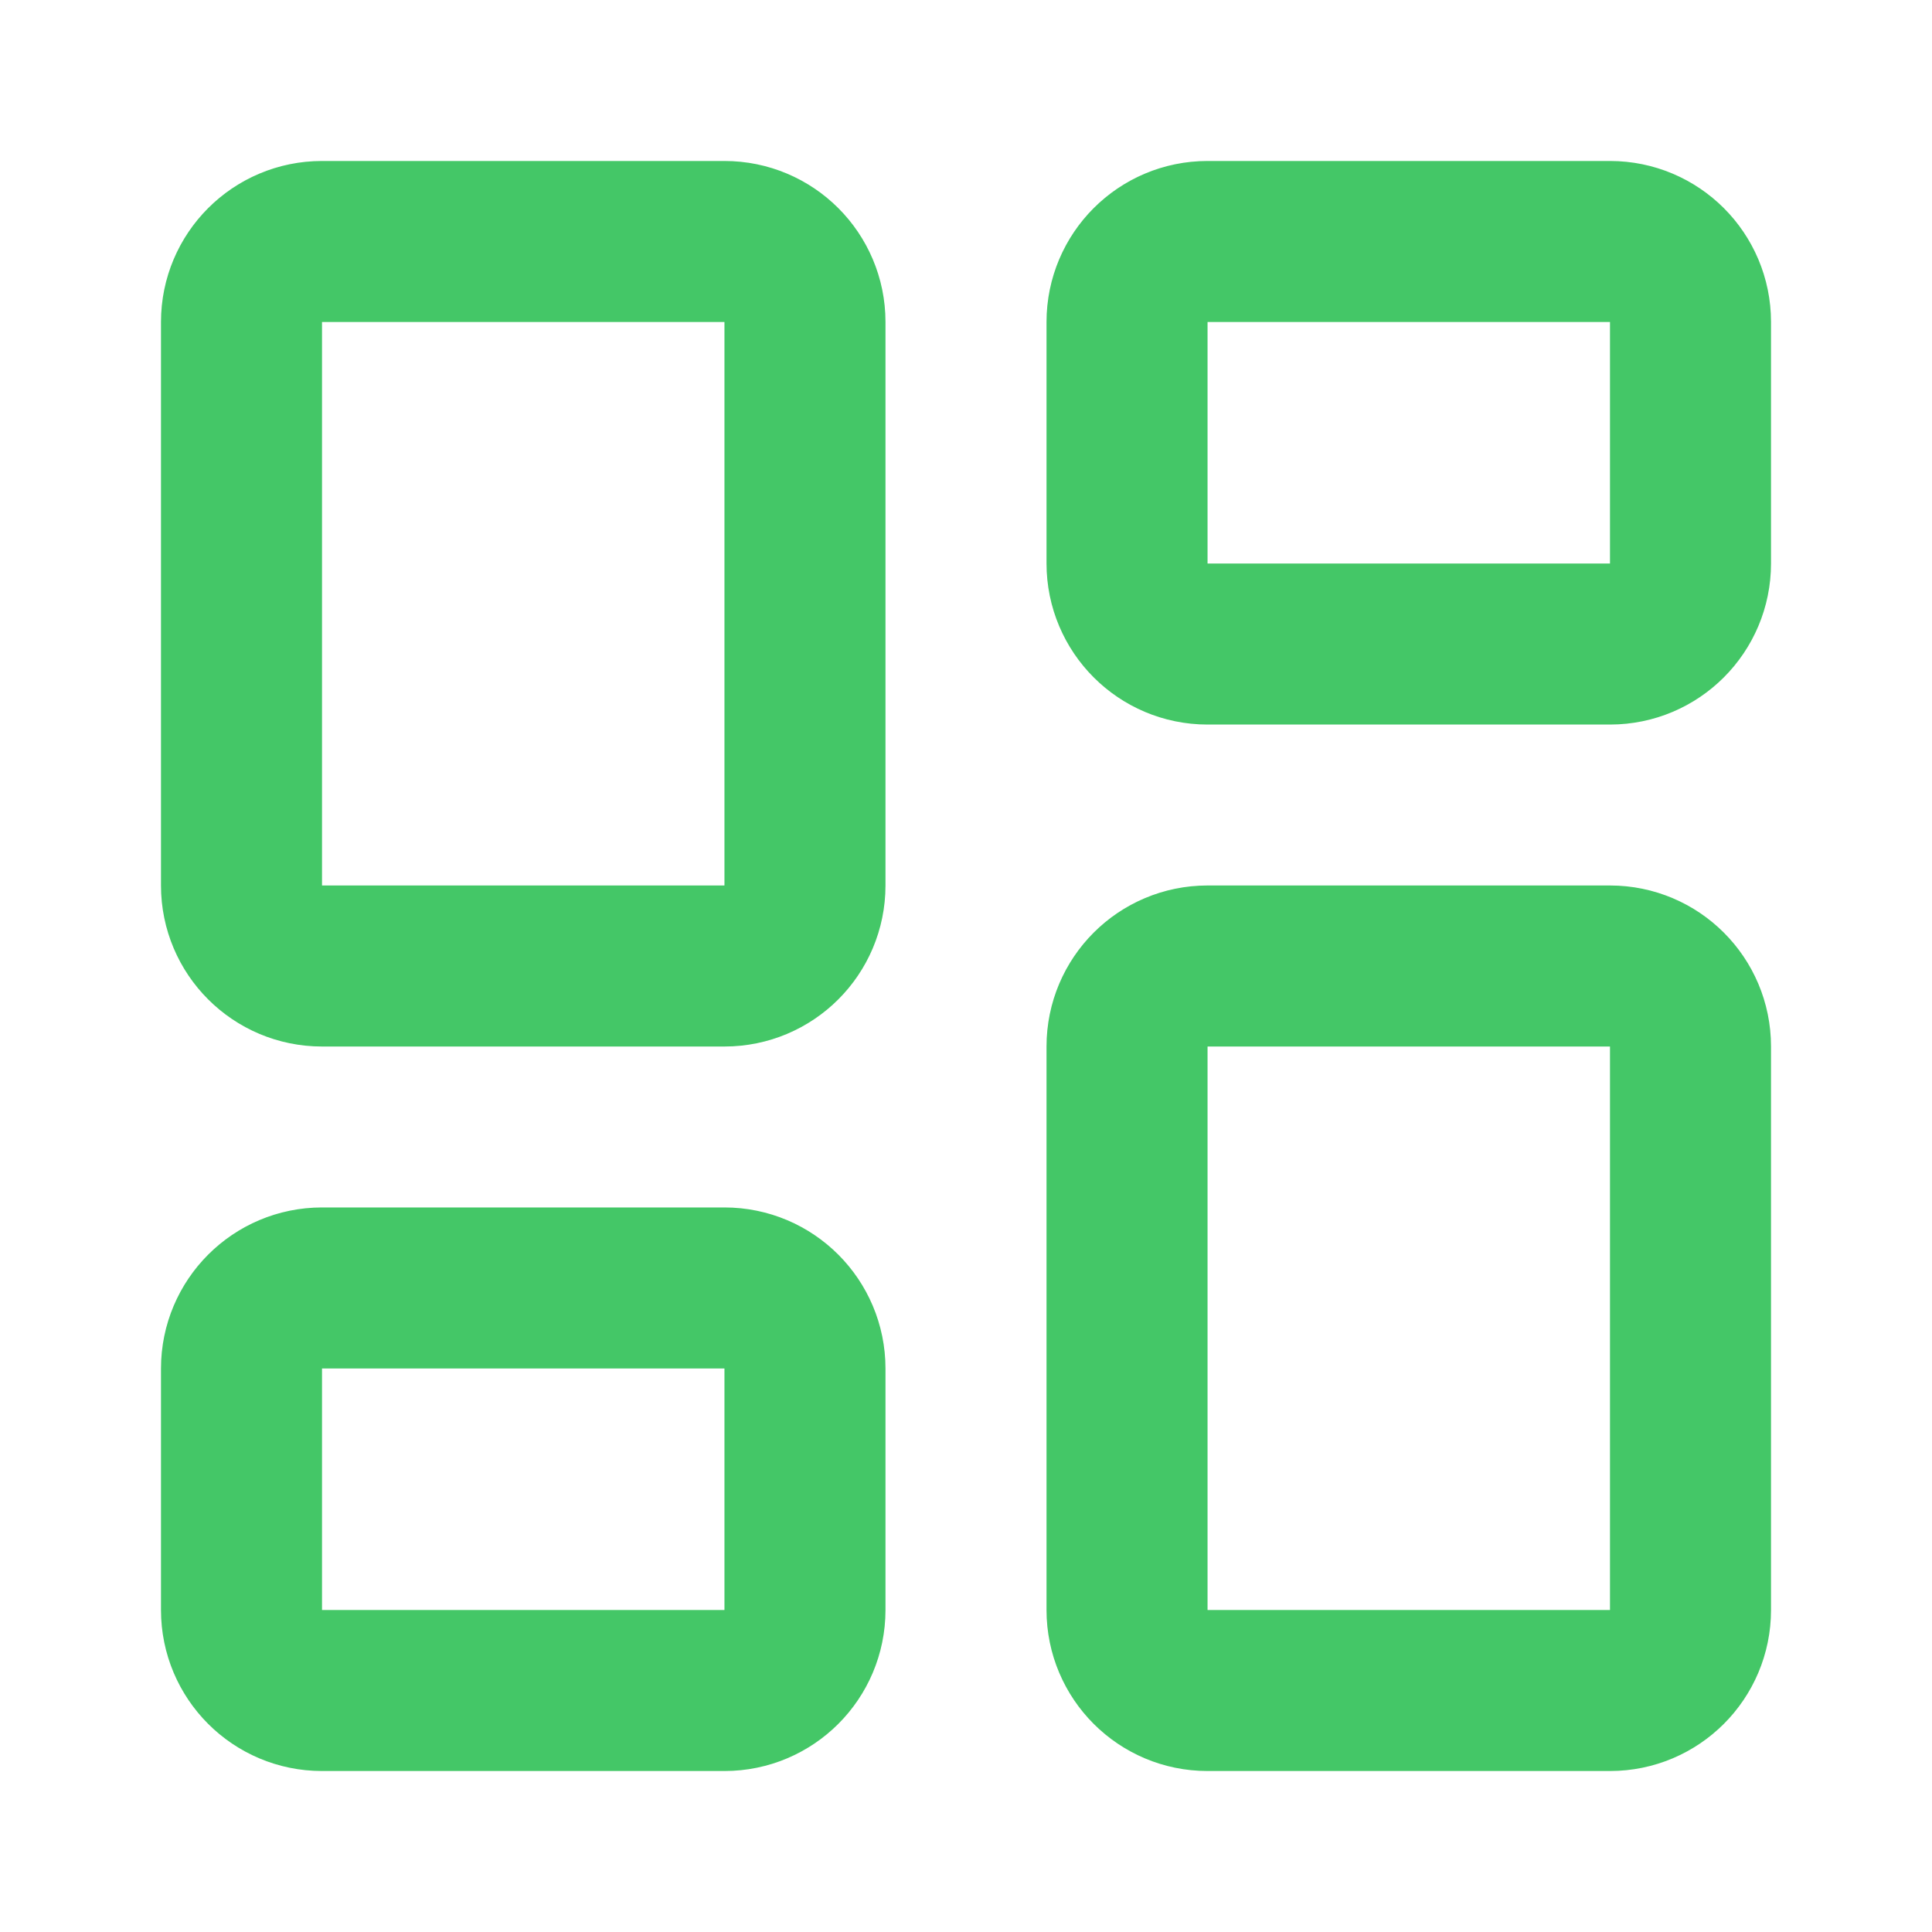 <svg width="20" height="20" viewBox="0 0 20 20" fill="none" xmlns="http://www.w3.org/2000/svg">
<path d="M3.333 2.5H7.5C7.96 2.5 8.333 2.873 8.333 3.333V9.167C8.333 9.627 7.96 10 7.5 10H3.333C2.873 10 2.5 9.627 2.5 9.167V3.333C2.5 2.873 2.873 2.5 3.333 2.5" stroke="#44C767" stroke-width="1.667" stroke-linecap="round" stroke-linejoin="round"/>
<path d="M12.5 2.5H16.667C17.127 2.5 17.5 2.873 17.5 3.333V5.833C17.5 6.293 17.127 6.667 16.667 6.667H12.5C12.04 6.667 11.667 6.293 11.667 5.833V3.333C11.667 2.873 12.04 2.5 12.5 2.5" stroke="#44C767" stroke-width="1.667" stroke-linecap="round" stroke-linejoin="round"/>
<path d="M12.5 10H16.667C17.127 10 17.5 10.373 17.5 10.833V16.667C17.5 17.127 17.127 17.5 16.667 17.5H12.5C12.04 17.5 11.667 17.127 11.667 16.667V10.833C11.667 10.373 12.04 10 12.5 10" stroke="#44C767" stroke-width="1.667" stroke-linecap="round" stroke-linejoin="round"/>
<path d="M3.333 13.333H7.5C7.96 13.333 8.333 13.707 8.333 14.167V16.667C8.333 17.127 7.96 17.5 7.5 17.5H3.333C2.873 17.5 2.5 17.127 2.5 16.667V14.167C2.5 13.707 2.873 13.333 3.333 13.333" stroke="#44C767" stroke-width="1.667" stroke-linecap="round" stroke-linejoin="round"/>
</svg>

